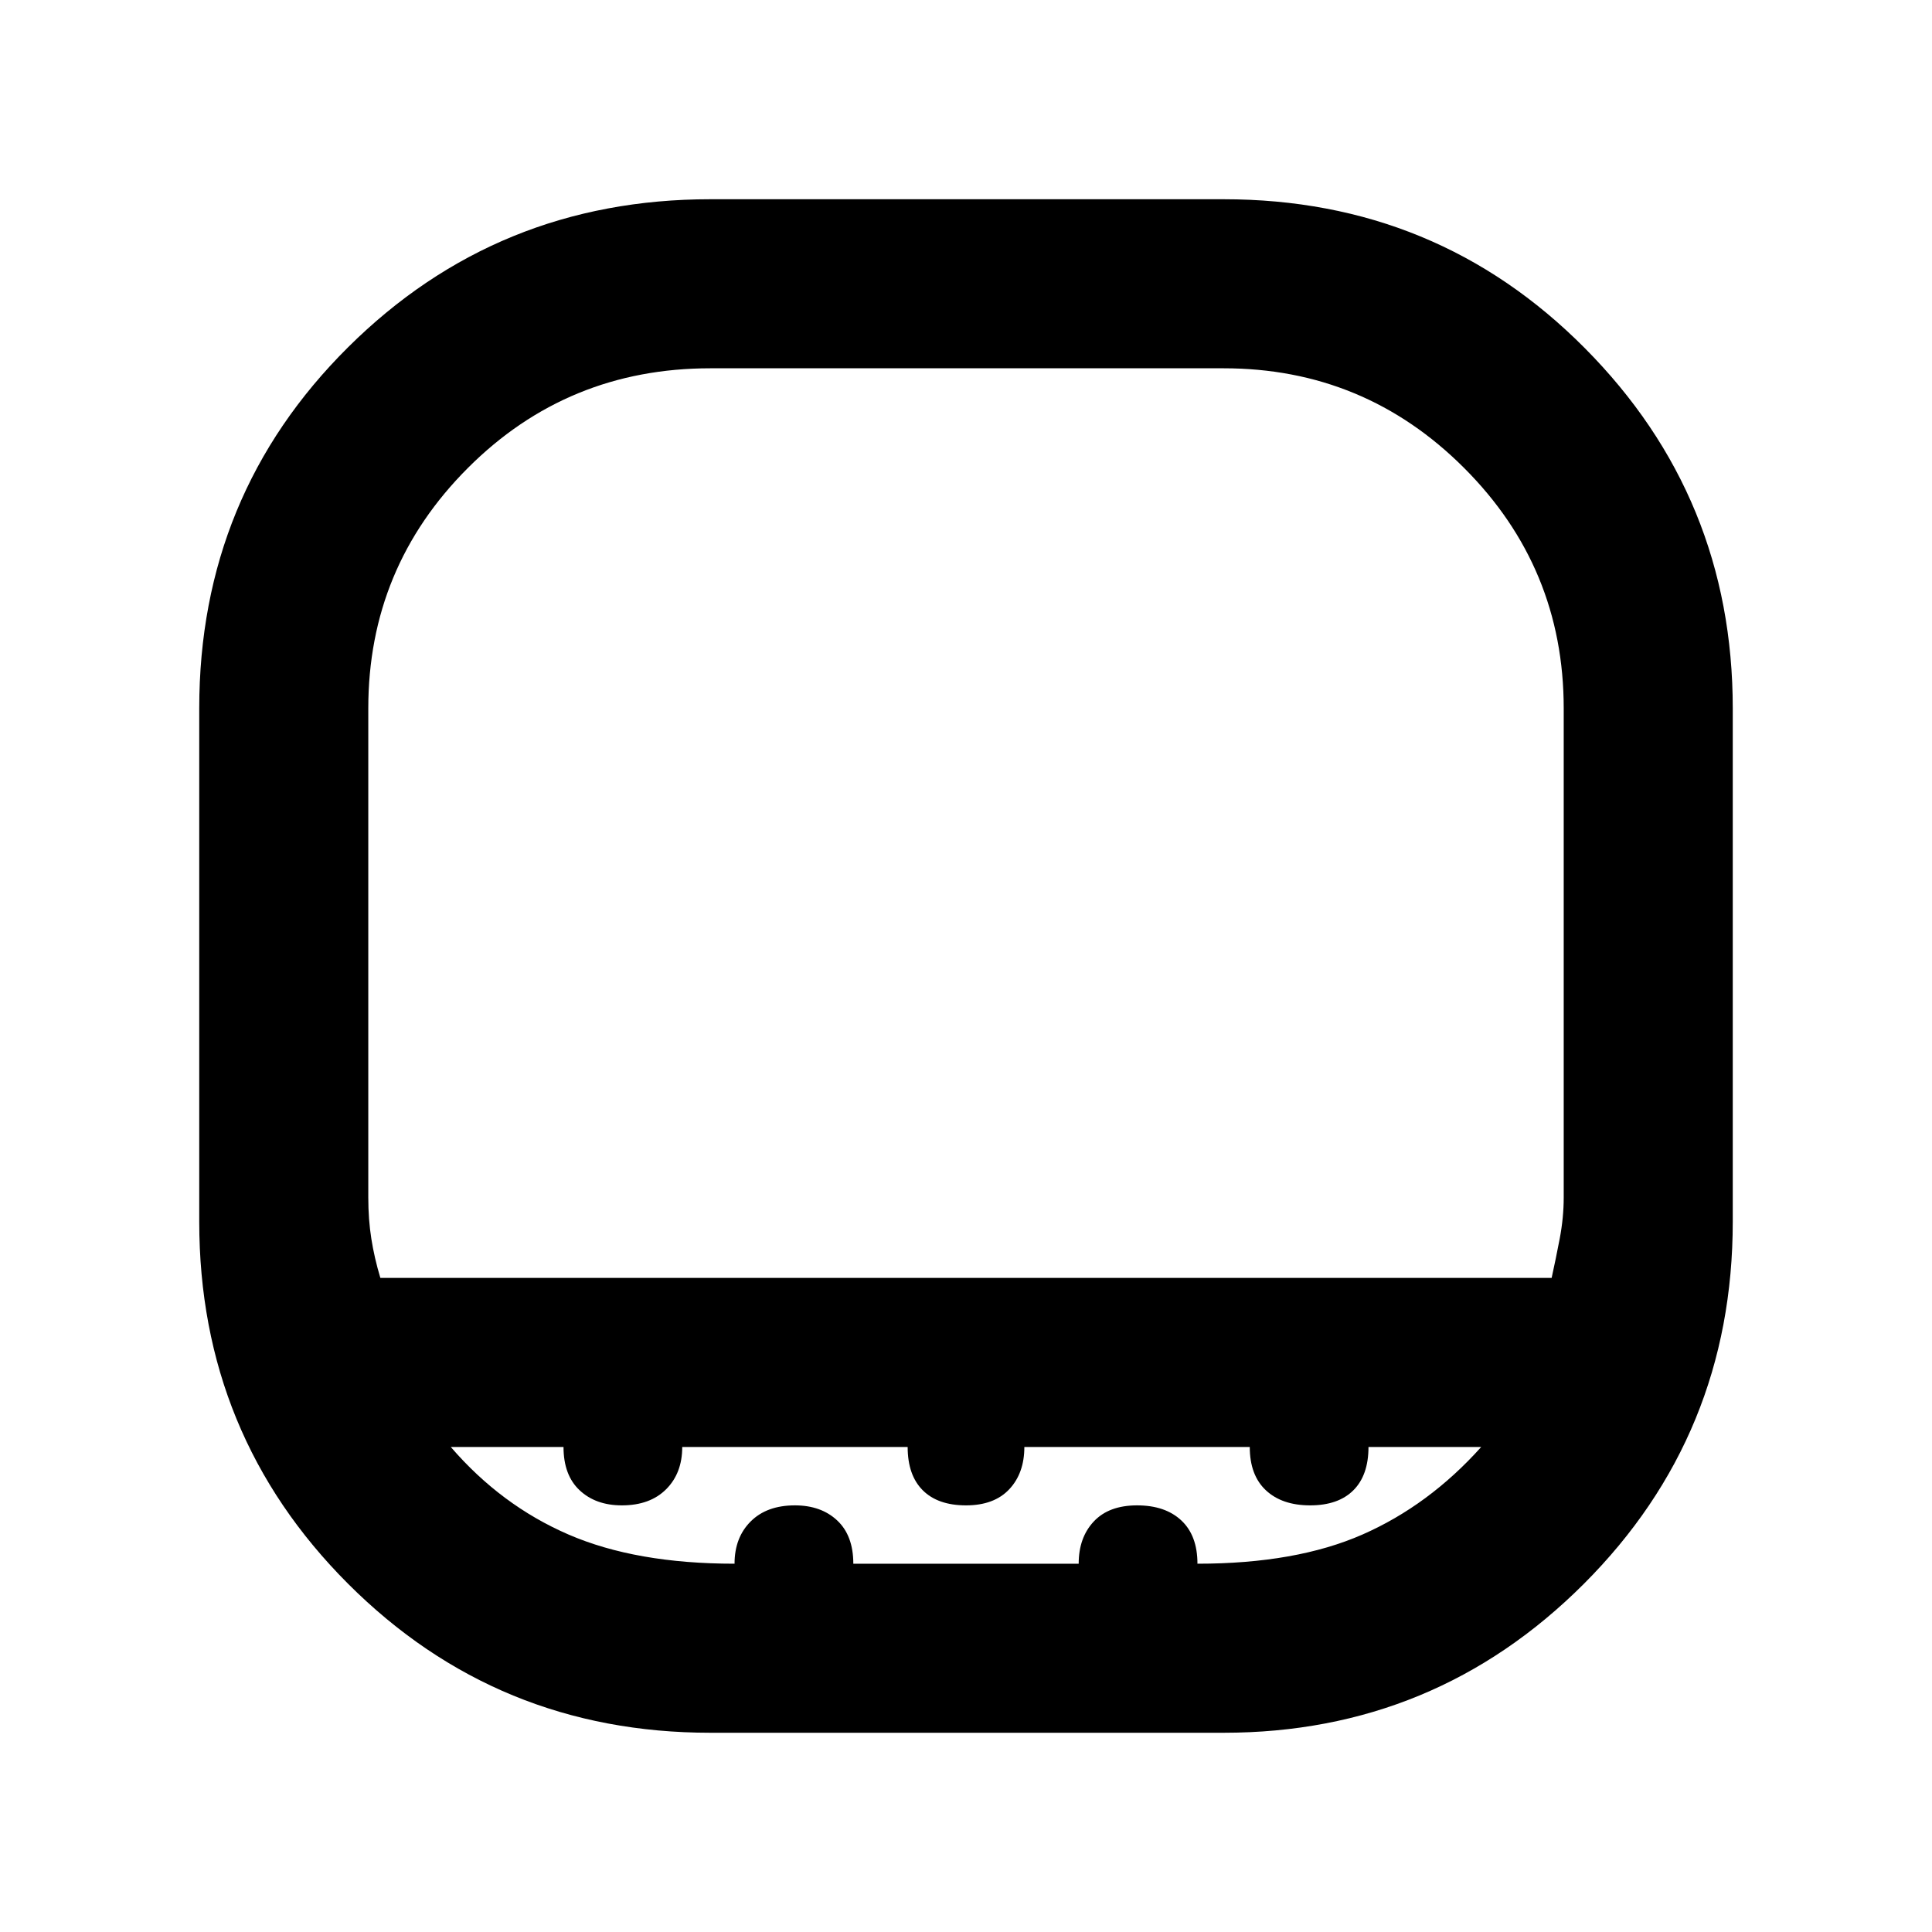 <svg xmlns="http://www.w3.org/2000/svg" height="40" width="40"><path d="M14.708 35.875Q10.292 35.875 7.208 32.792Q4.125 29.708 4.125 25.292V14.667Q4.125 10.25 7.208 7.188Q10.292 4.125 14.708 4.125H25.333Q29.75 4.125 32.812 7.208Q35.875 10.292 35.875 14.667V25.292Q35.875 29.708 32.792 32.792Q29.708 35.875 25.333 35.875ZM7.875 26.458H32.125Q32.208 26.083 32.292 25.646Q32.375 25.208 32.375 24.792V14.667Q32.375 11.75 30.312 9.688Q28.25 7.625 25.333 7.625H14.708Q11.75 7.625 9.688 9.688Q7.625 11.75 7.625 14.667V24.792Q7.625 25.25 7.688 25.646Q7.75 26.042 7.875 26.458ZM15.208 32.375Q15.208 31.833 15.542 31.5Q15.875 31.167 16.458 31.167Q17 31.167 17.333 31.479Q17.667 31.792 17.667 32.375H22.333Q22.333 31.833 22.646 31.5Q22.958 31.167 23.542 31.167Q24.125 31.167 24.458 31.479Q24.792 31.792 24.792 32.375Q26.833 32.375 28.208 31.771Q29.583 31.167 30.667 29.958H28.333Q28.333 30.542 28.021 30.854Q27.708 31.167 27.125 31.167Q26.542 31.167 26.208 30.854Q25.875 30.542 25.875 29.958H21.208Q21.208 30.5 20.896 30.833Q20.583 31.167 20 31.167Q19.417 31.167 19.104 30.854Q18.792 30.542 18.792 29.958H14.125Q14.125 30.5 13.792 30.833Q13.458 31.167 12.875 31.167Q12.333 31.167 12 30.854Q11.667 30.542 11.667 29.958H9.333Q10.375 31.167 11.771 31.771Q13.167 32.375 15.208 32.375ZM20 26.458Q20 26.458 20 26.458Q20 26.458 20 26.458Q20 26.458 20 26.458Q20 26.458 20 26.458Q20 26.458 20 26.458Q20 26.458 20 26.458Q20 26.458 20 26.458Q20 26.458 20 26.458Z"/></svg>